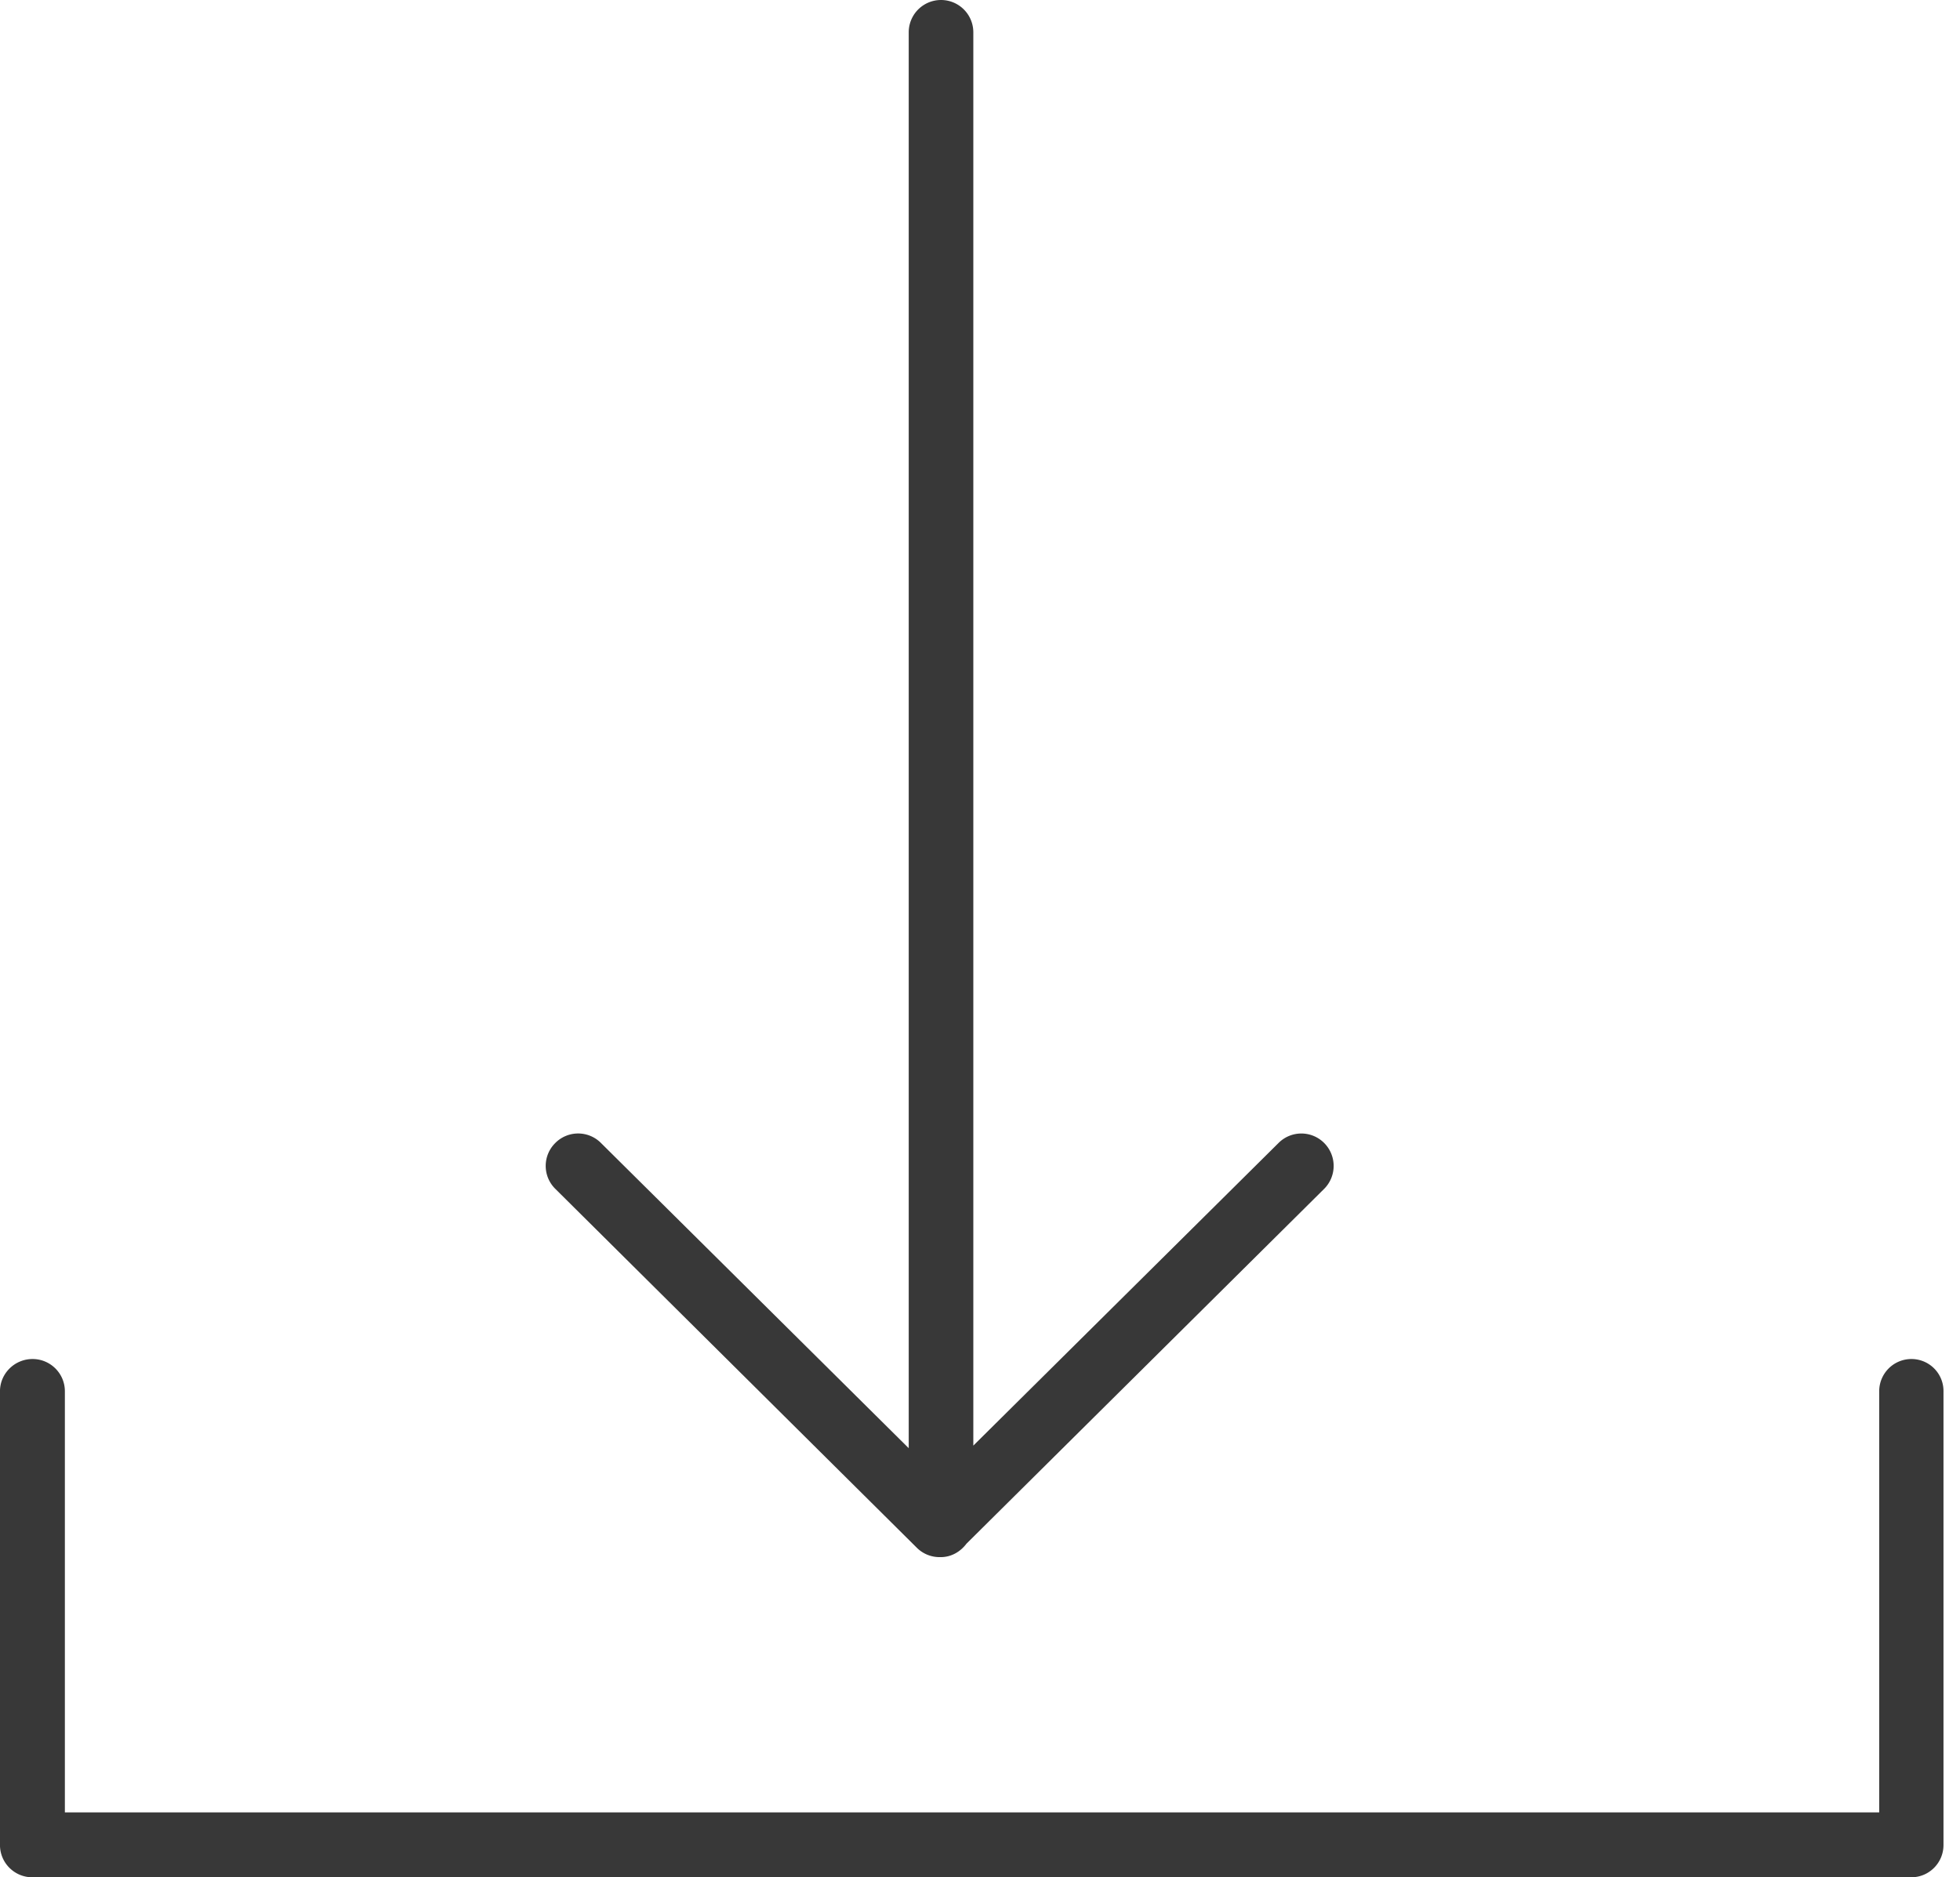 <svg xmlns="http://www.w3.org/2000/svg" width="71" height="68" fill="none" viewBox="0 0 71 68">
    <path fill="#383838" d="M33.208 56.06c.228.229.528.343.828.343h.041c.384 0 .715-.197.933-.487l12.954-12.85a1.175 1.175 0 0 0 .01-1.657 1.166 1.166 0 0 0-1.657-.01L35.258 52.364V1.17a1.169 1.169 0 1 0-2.34 0v51.287L21.766 41.398a1.166 1.166 0 0 0-1.657.01 1.166 1.166 0 0 0 .01 1.658L33.208 56.06z"/>
    <path fill="#383838" d="M69.243 49.227c-.653 0-1.17.528-1.17 1.17V65.65H2.35V50.397c0-.652-.529-1.17-1.17-1.17-.653 0-1.181.528-1.181 1.17V66.83C0 67.482.528 68 1.17 68h68.062c.653 0 1.17-.528 1.17-1.17V50.397a1.16 1.16 0 0 0-1.16-1.17z"/>
</svg>
